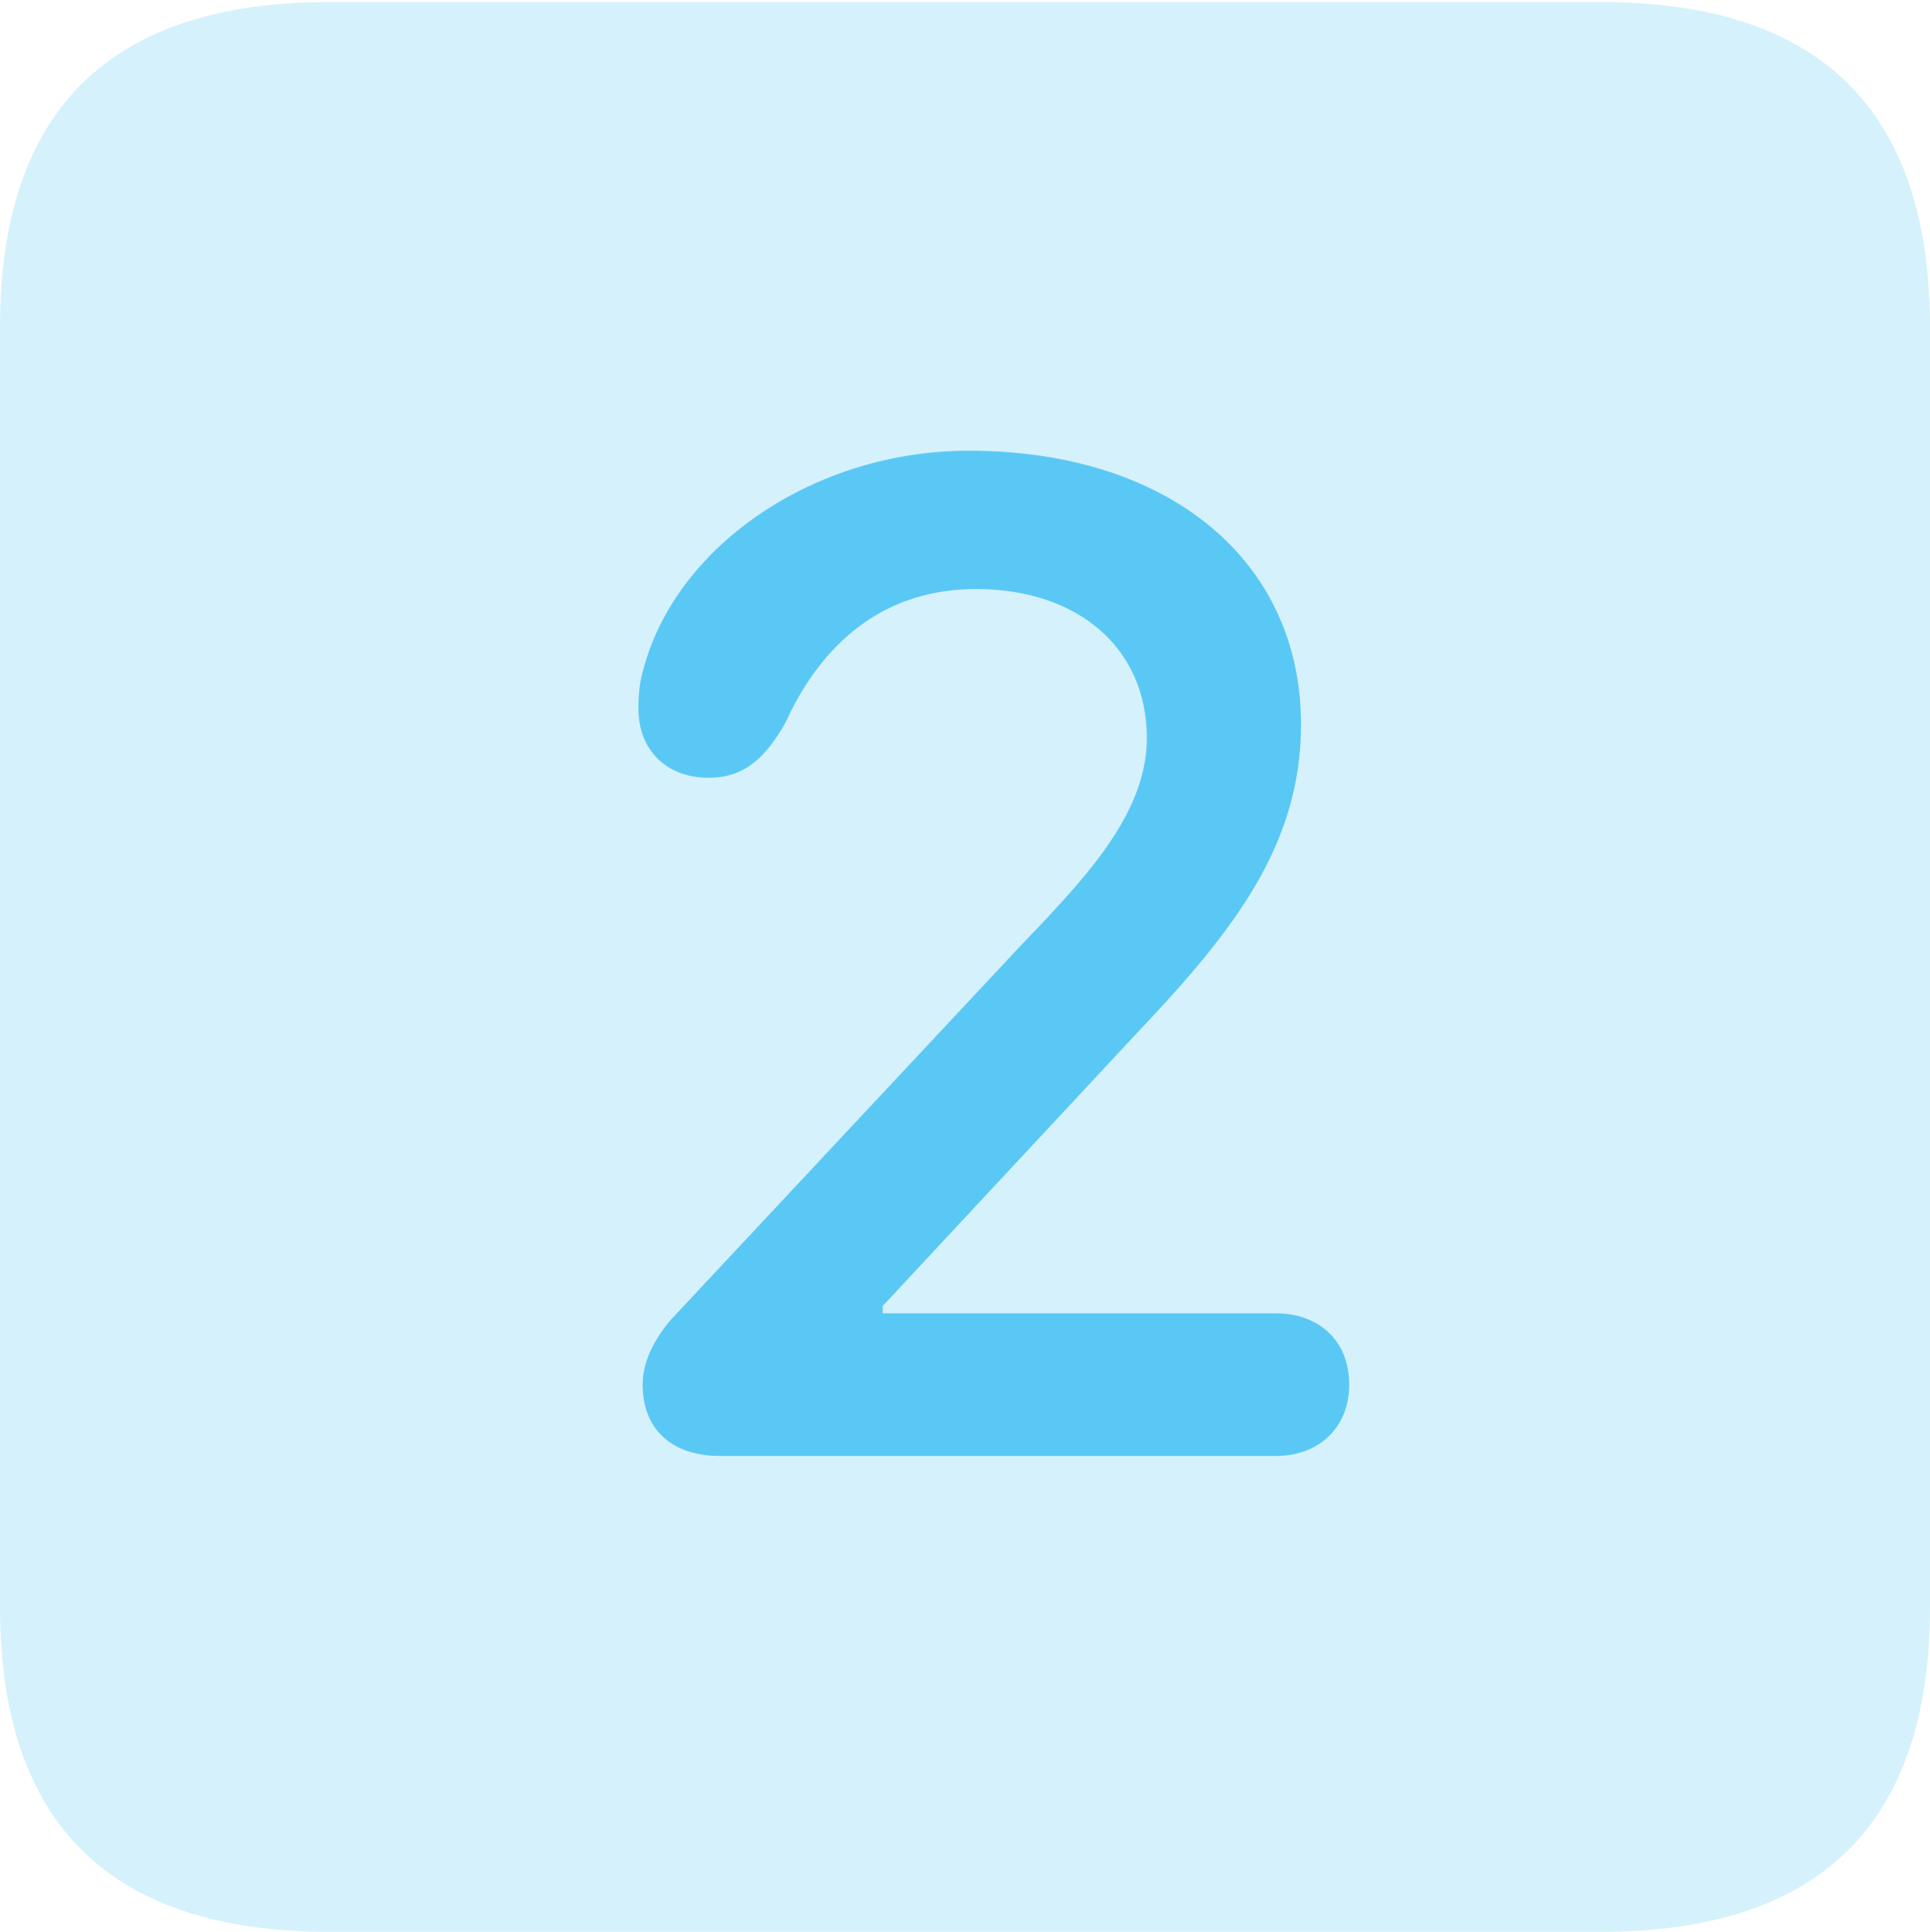 <?xml version="1.0" encoding="UTF-8"?>
<!--Generator: Apple Native CoreSVG 175.5-->
<!DOCTYPE svg
PUBLIC "-//W3C//DTD SVG 1.1//EN"
       "http://www.w3.org/Graphics/SVG/1.1/DTD/svg11.dtd">
<svg version="1.1" xmlns="http://www.w3.org/2000/svg" xmlns:xlink="http://www.w3.org/1999/xlink" width="22.473" height="22.498">
 <g>
  <rect height="22.498" opacity="0" width="22.473" x="0" y="0"/>
  <path d="M3.833 22.498L18.64 22.498C21.204 22.498 22.473 21.228 22.473 18.713L22.473 3.809C22.473 1.294 21.204 0.024 18.64 0.024L3.833 0.024C1.282 0.024 0 1.282 0 3.809L0 18.713C0 21.24 1.282 22.498 3.833 22.498Z" fill="#5ac8f5" fill-opacity="0.25"/>
  <path d="M8.386 16.956C7.812 16.956 7.483 16.638 7.483 16.125C7.483 15.869 7.605 15.613 7.812 15.369L11.841 11.06C12.585 10.278 13.354 9.509 13.354 8.594C13.354 7.556 12.561 6.86 11.365 6.86C10.144 6.86 9.485 7.666 9.143 8.423C8.936 8.777 8.704 9.058 8.252 9.058C7.764 9.058 7.434 8.74 7.434 8.252C7.434 8.081 7.446 7.935 7.507 7.739C7.91 6.335 9.497 5.249 11.279 5.249C13.611 5.249 15.149 6.531 15.149 8.435C15.149 9.839 14.368 10.84 13.245 12.024L10.278 15.21L10.278 15.295L14.856 15.295C15.344 15.295 15.71 15.601 15.71 16.125C15.71 16.638 15.344 16.956 14.856 16.956Z" fill="#5ac8f5"/>
 </g>
</svg>
